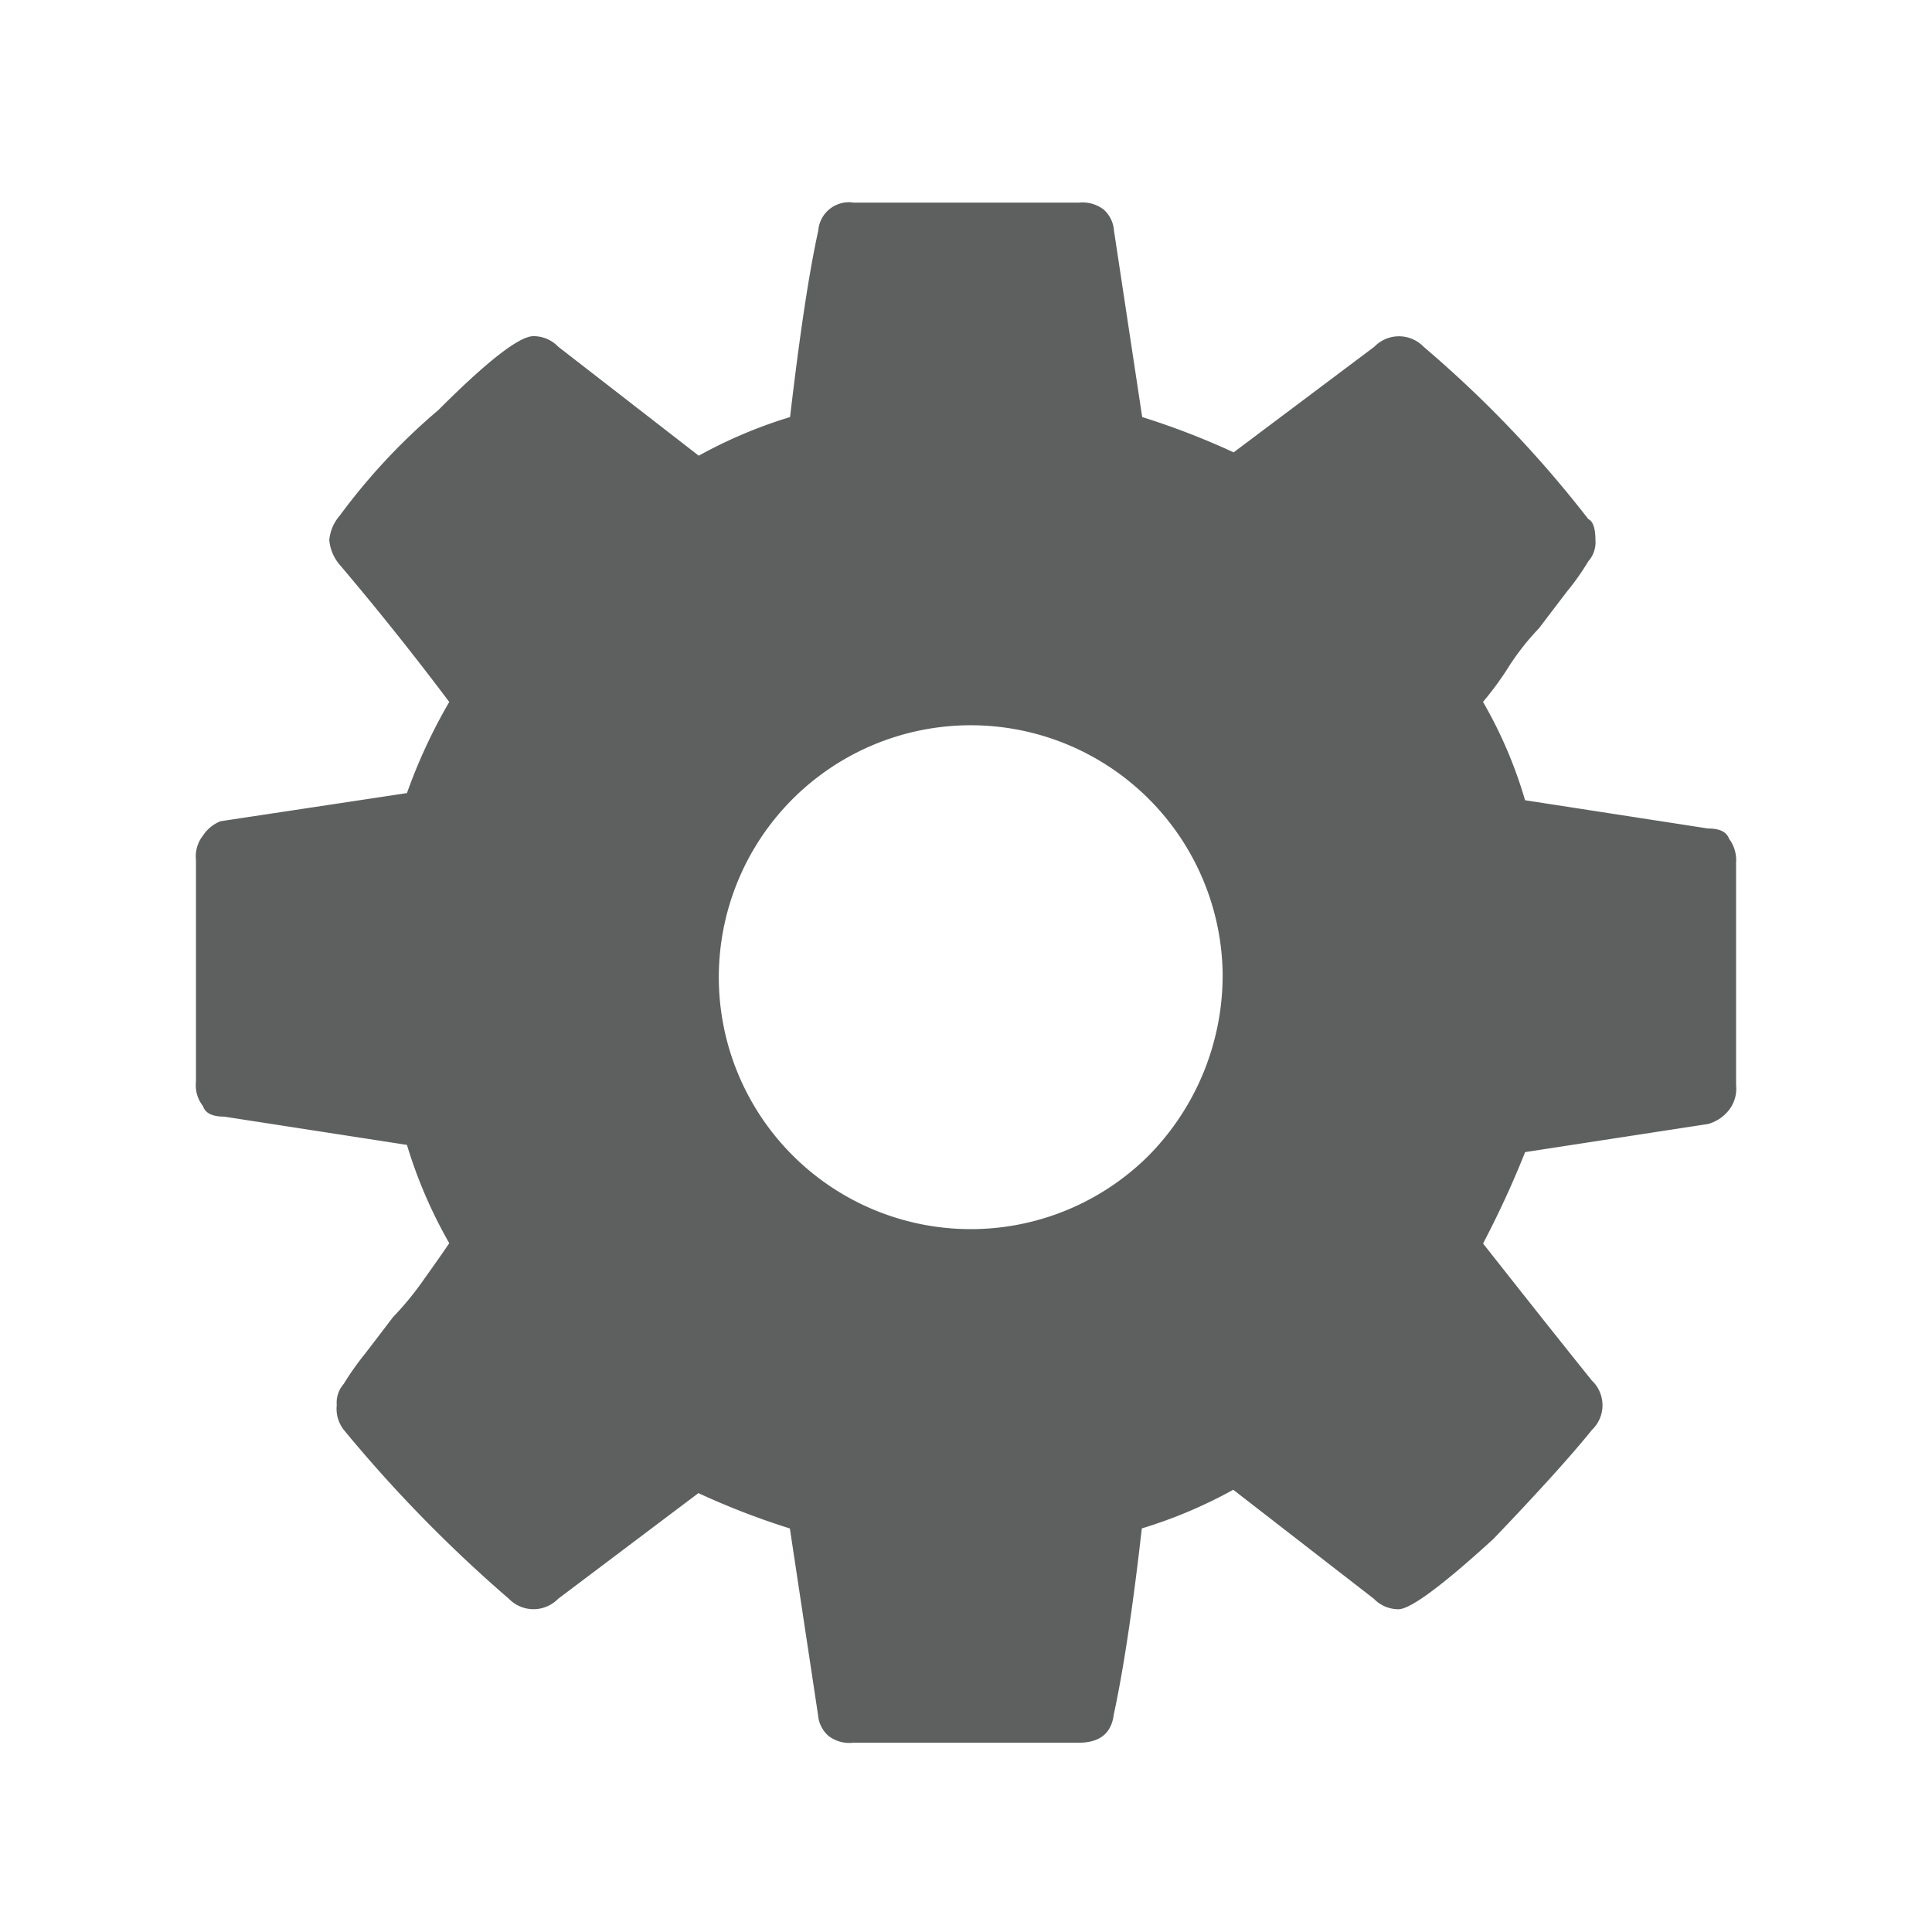 <svg id="guias" xmlns="http://www.w3.org/2000/svg" viewBox="0 0 30 30"><title>iconos</title><path d="M26.958,13.41v3.442a.534.534,0,0,1-.108.381.625.625,0,0,1-.326.22l-2.842.437a14.908,14.908,0,0,1-.653,1.419q1.034,1.313,1.691,2.13a.528.528,0,0,1,0,.764c-.292.364-.8.931-1.529,1.692-.8.732-1.293,1.093-1.475,1.093a.526.526,0,0,1-.381-.161L19.15,23.133a7.329,7.329,0,0,1-1.42.6c-.144,1.273-.293,2.235-.436,2.893-.036.289-.218.435-.546.435h-3.5a.53.53,0,0,1-.383-.106.481.481,0,0,1-.163-.328l-.437-2.893a11.8,11.8,0,0,1-1.42-.549L8.667,24.826a.534.534,0,0,1-.765,0A21.648,21.648,0,0,1,5.336,22.2a.534.534,0,0,1-.107-.382.444.444,0,0,1,.107-.327,4.47,4.47,0,0,1,.328-.465c.182-.236.328-.428.438-.573a4.82,4.82,0,0,0,.49-.6c.182-.255.31-.438.384-.549a7.332,7.332,0,0,1-.657-1.526l-2.838-.439c-.184,0-.293-.054-.328-.162a.524.524,0,0,1-.11-.382v-3.44a.523.523,0,0,1,.11-.382.579.579,0,0,1,.272-.221l2.894-.437A8.422,8.422,0,0,1,6.976,10.9q-.822-1.094-1.7-2.129a.687.687,0,0,1-.163-.383.668.668,0,0,1,.163-.382,9.644,9.644,0,0,1,1.53-1.638C7.573,5.6,8.066,5.22,8.283,5.22a.528.528,0,0,1,.383.162L10.85,7.076a7.36,7.36,0,0,1,1.418-.6c.149-1.272.293-2.237.438-2.894a.477.477,0,0,1,.549-.436h3.5a.543.543,0,0,1,.383.108.484.484,0,0,1,.16.328l.438,2.894a11.879,11.879,0,0,1,1.42.548l2.185-1.64a.531.531,0,0,1,.764,0A17.9,17.9,0,0,1,24.663,8.06c.074.035.111.146.111.328a.442.442,0,0,1-.111.328,3.827,3.827,0,0,1-.327.464c-.181.237-.328.429-.436.573a3.893,3.893,0,0,0-.49.628,4.857,4.857,0,0,1-.382.518,6.9,6.9,0,0,1,.653,1.527l2.842.439c.18,0,.289.053.326.16a.551.551,0,0,1,.108.384M18.985,15.1a3.912,3.912,0,1,0-1.144,2.839A3.989,3.989,0,0,0,18.985,15.1" fill="#5e5f5f"/></svg>